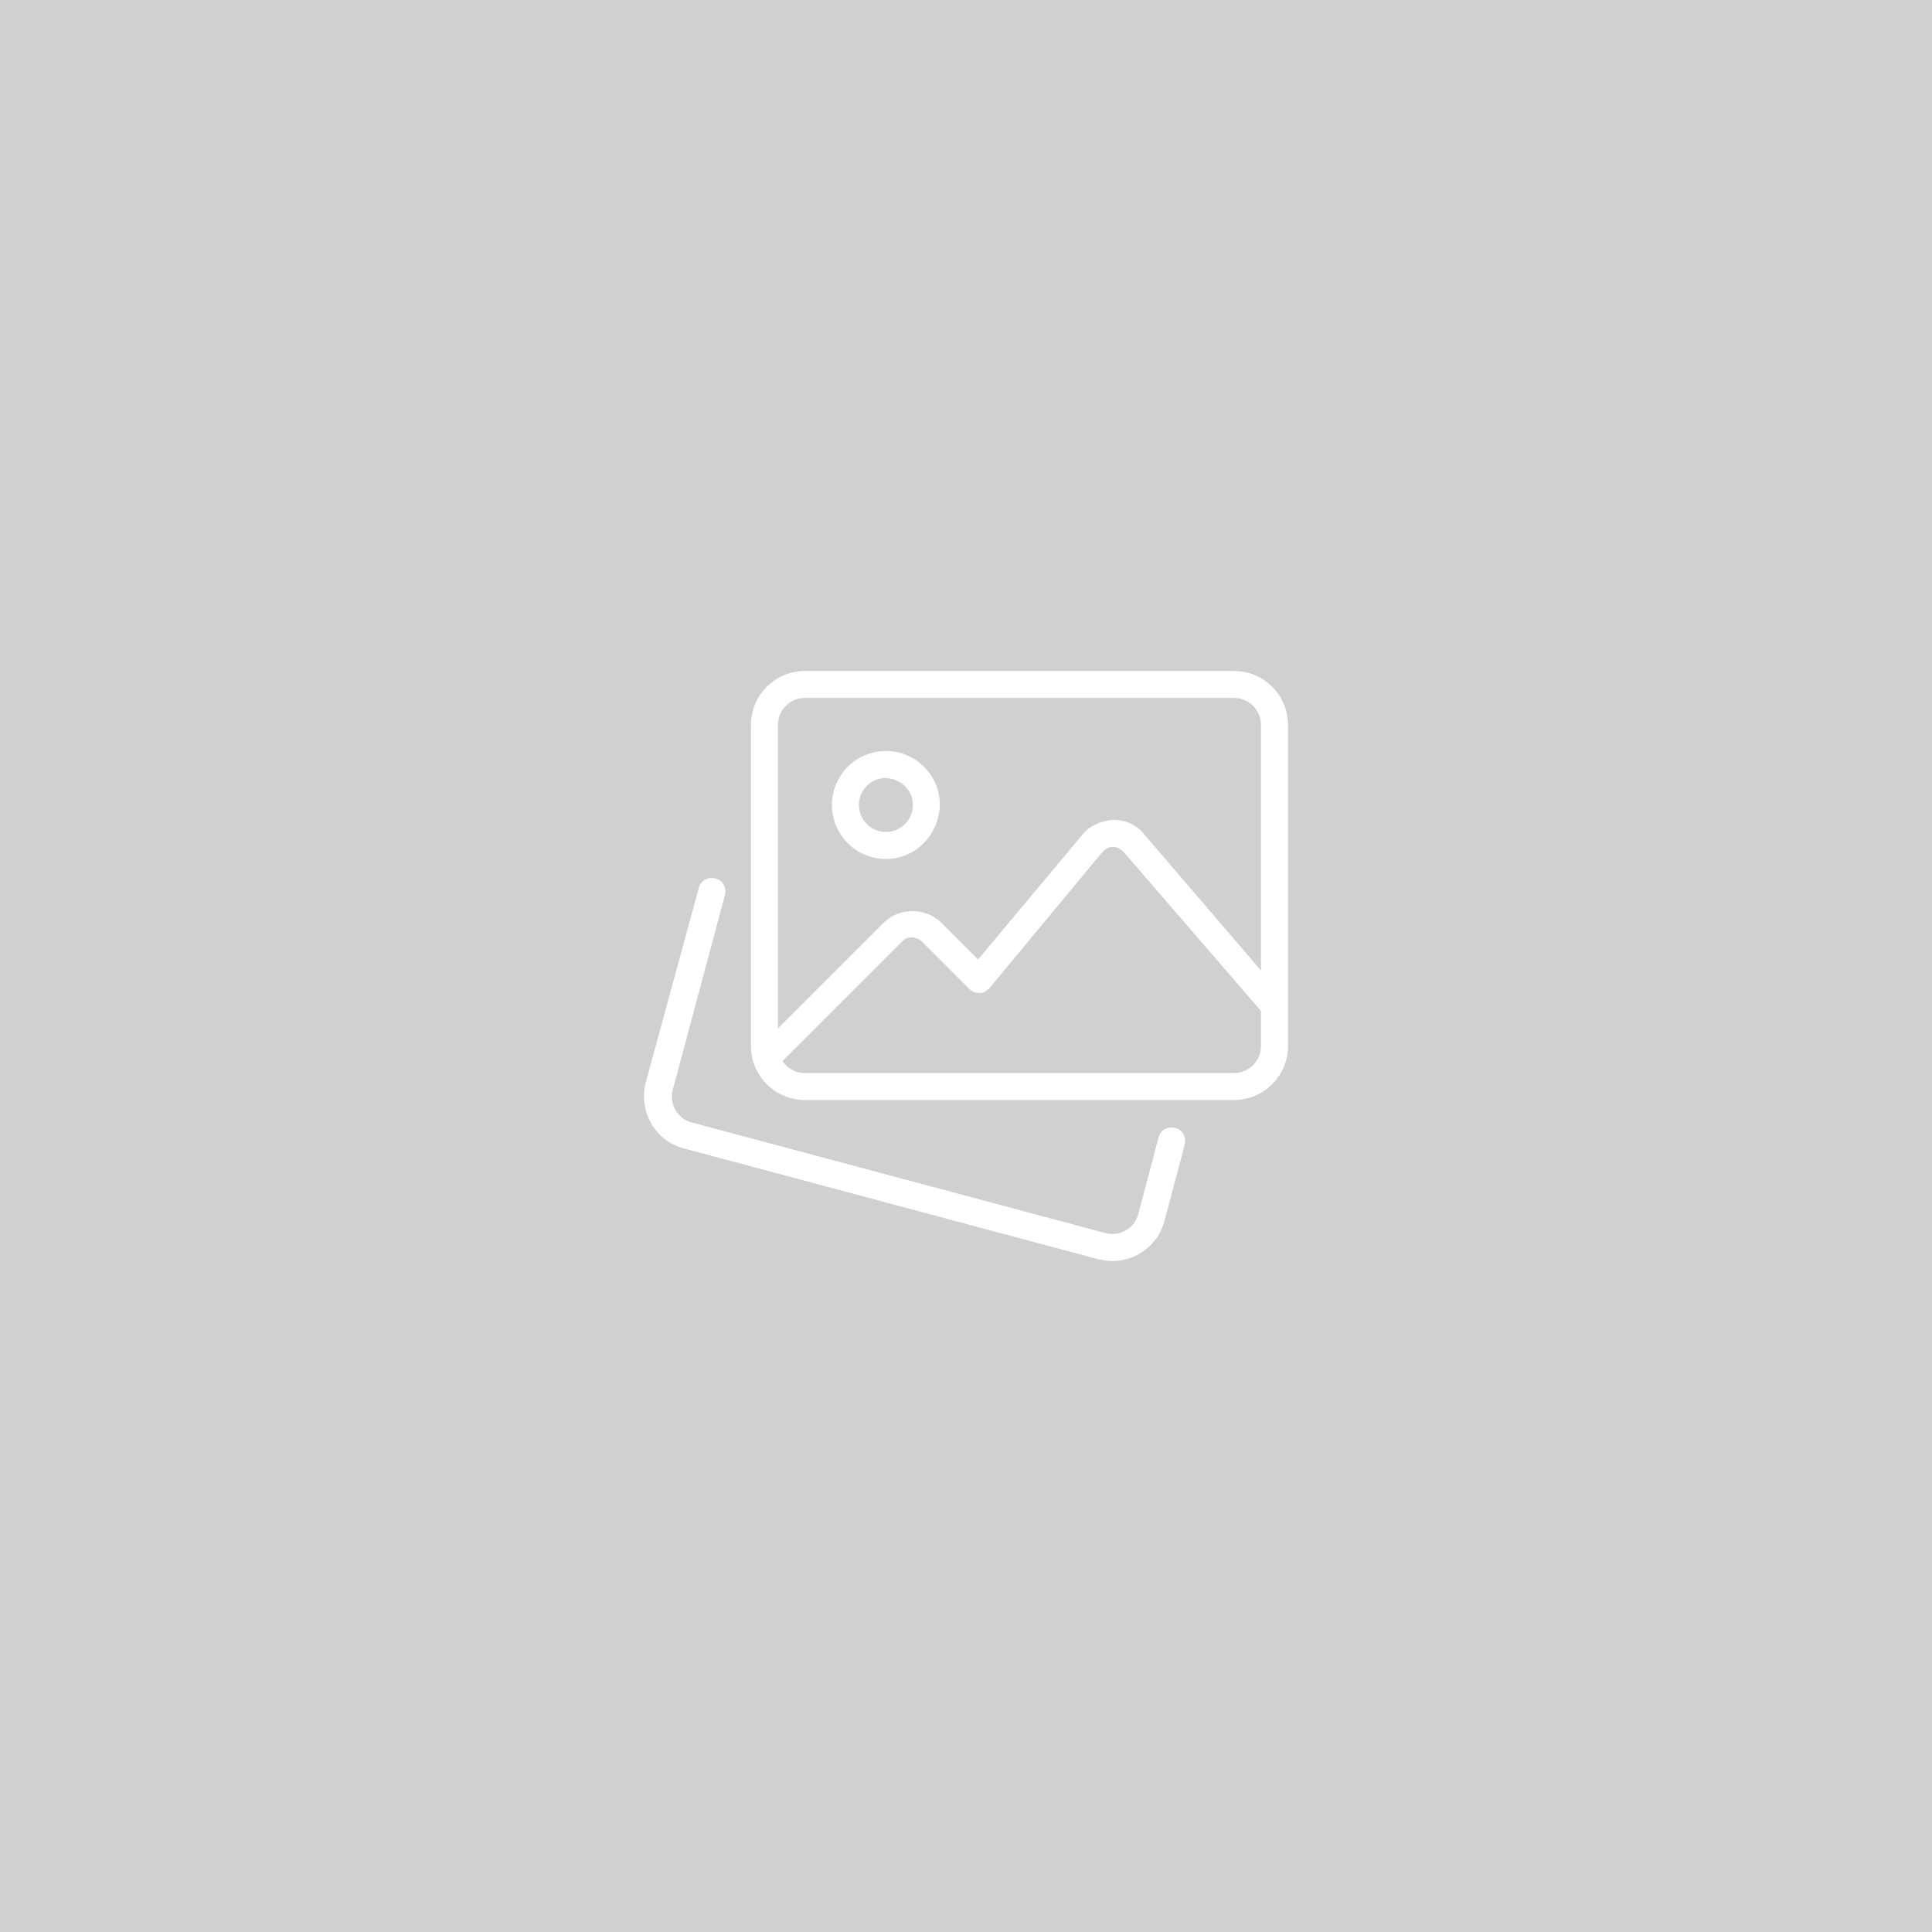 <?xml version="1.0" encoding="utf-8"?>
<!-- Generator: Adobe Illustrator 26.3.1, SVG Export Plug-In . SVG Version: 6.00 Build 0)  -->
<svg version="1.1" id="Capa_1" xmlns="http://www.w3.org/2000/svg" xmlns:xlink="http://www.w3.org/1999/xlink" x="0px" y="0px"
	 viewBox="0 0 1000 1000" style="enable-background:new 0 0 1000 1000;" xml:space="preserve">
<style type="text/css">
	.st0{fill:#D0D0D0;}
	.st1{fill:#FFFFFF;}
</style>
<rect class="st0" width="1000" height="1000"/>
<g>
	<path class="st1" d="M575.61,652.72c-2.41,0-4.82-0.48-7.23-0.96L354,594.43c-14.93-3.85-23.61-19.27-19.75-34.21l27.46-100.69
		c0.96-3.85,4.82-5.78,8.67-4.82c3.85,0.96,5.78,4.82,4.82,8.67l-26.98,100.69c-1.93,7.23,2.41,14.93,9.64,16.86l214.39,57.33
		c7.23,1.93,14.93-2.41,16.86-9.64l10.6-39.99c0.96-3.85,4.82-5.78,8.67-4.82c3.85,0.96,5.78,4.82,4.82,8.67l0,0l-10.6,39.99
		C599.22,644.53,588.14,652.72,575.61,652.72L575.61,652.72z"/>
	<path class="st1" d="M638.72,569.37H416.63c-15.42,0-27.94-12.53-27.94-27.94V375.22c0-15.42,12.53-27.94,27.94-27.94h222.09
		c15.42,0,27.94,12.53,27.94,27.94v166.21C666.67,556.85,654.14,569.37,638.72,569.37z M416.63,361.25
		c-7.71,0-13.97,6.26-13.97,13.97v166.21c0,7.71,6.26,13.97,13.97,13.97h222.09c7.71,0,13.97-6.26,13.97-13.97V375.22
		c0-7.71-6.26-13.97-13.97-13.97H416.63z"/>
	<path class="st1" d="M458.54,444.6c-15.42,0-27.94-12.53-27.94-27.94c0-15.42,12.53-27.94,27.94-27.94s27.94,12.53,27.94,27.94l0,0
		C486,432.07,473.96,444.6,458.54,444.6z M458.54,402.68c-7.71,0-13.97,6.26-13.97,13.97s6.26,13.97,13.97,13.97
		c7.71,0,13.97-6.26,13.97-13.97l0,0C472.51,408.95,466.25,403.16,458.54,402.68z"/>
	<path class="st1" d="M396.88,554.44c-3.85,0-6.74-2.89-6.74-6.74c0-1.93,0.96-3.37,1.93-4.82l65.52-65.52
		c8.19-7.71,21.2-7.71,29.39,0l19.27,19.27l53.96-64.56c3.85-4.82,9.64-7.23,15.9-7.71l0,0c6.26,0,12.04,2.41,15.9,7.23l72.75,84.79
		c2.41,2.89,2.41,7.23-0.48,9.64c-2.89,2.41-7.23,2.41-9.64-0.48l-73.23-84.79c-1.45-1.45-3.37-2.41-5.3-2.41
		c-1.93,0-3.85,0.96-5.3,2.41l-58.78,70.82c-1.45,1.45-2.89,2.41-4.82,2.41c-1.93,0-3.85-0.48-5.3-1.93l-25.05-25.05
		c-2.89-2.41-7.23-2.41-9.64,0l-65.52,65.52C400.73,553.96,398.8,554.44,396.88,554.44z"/>
</g>
</svg>
